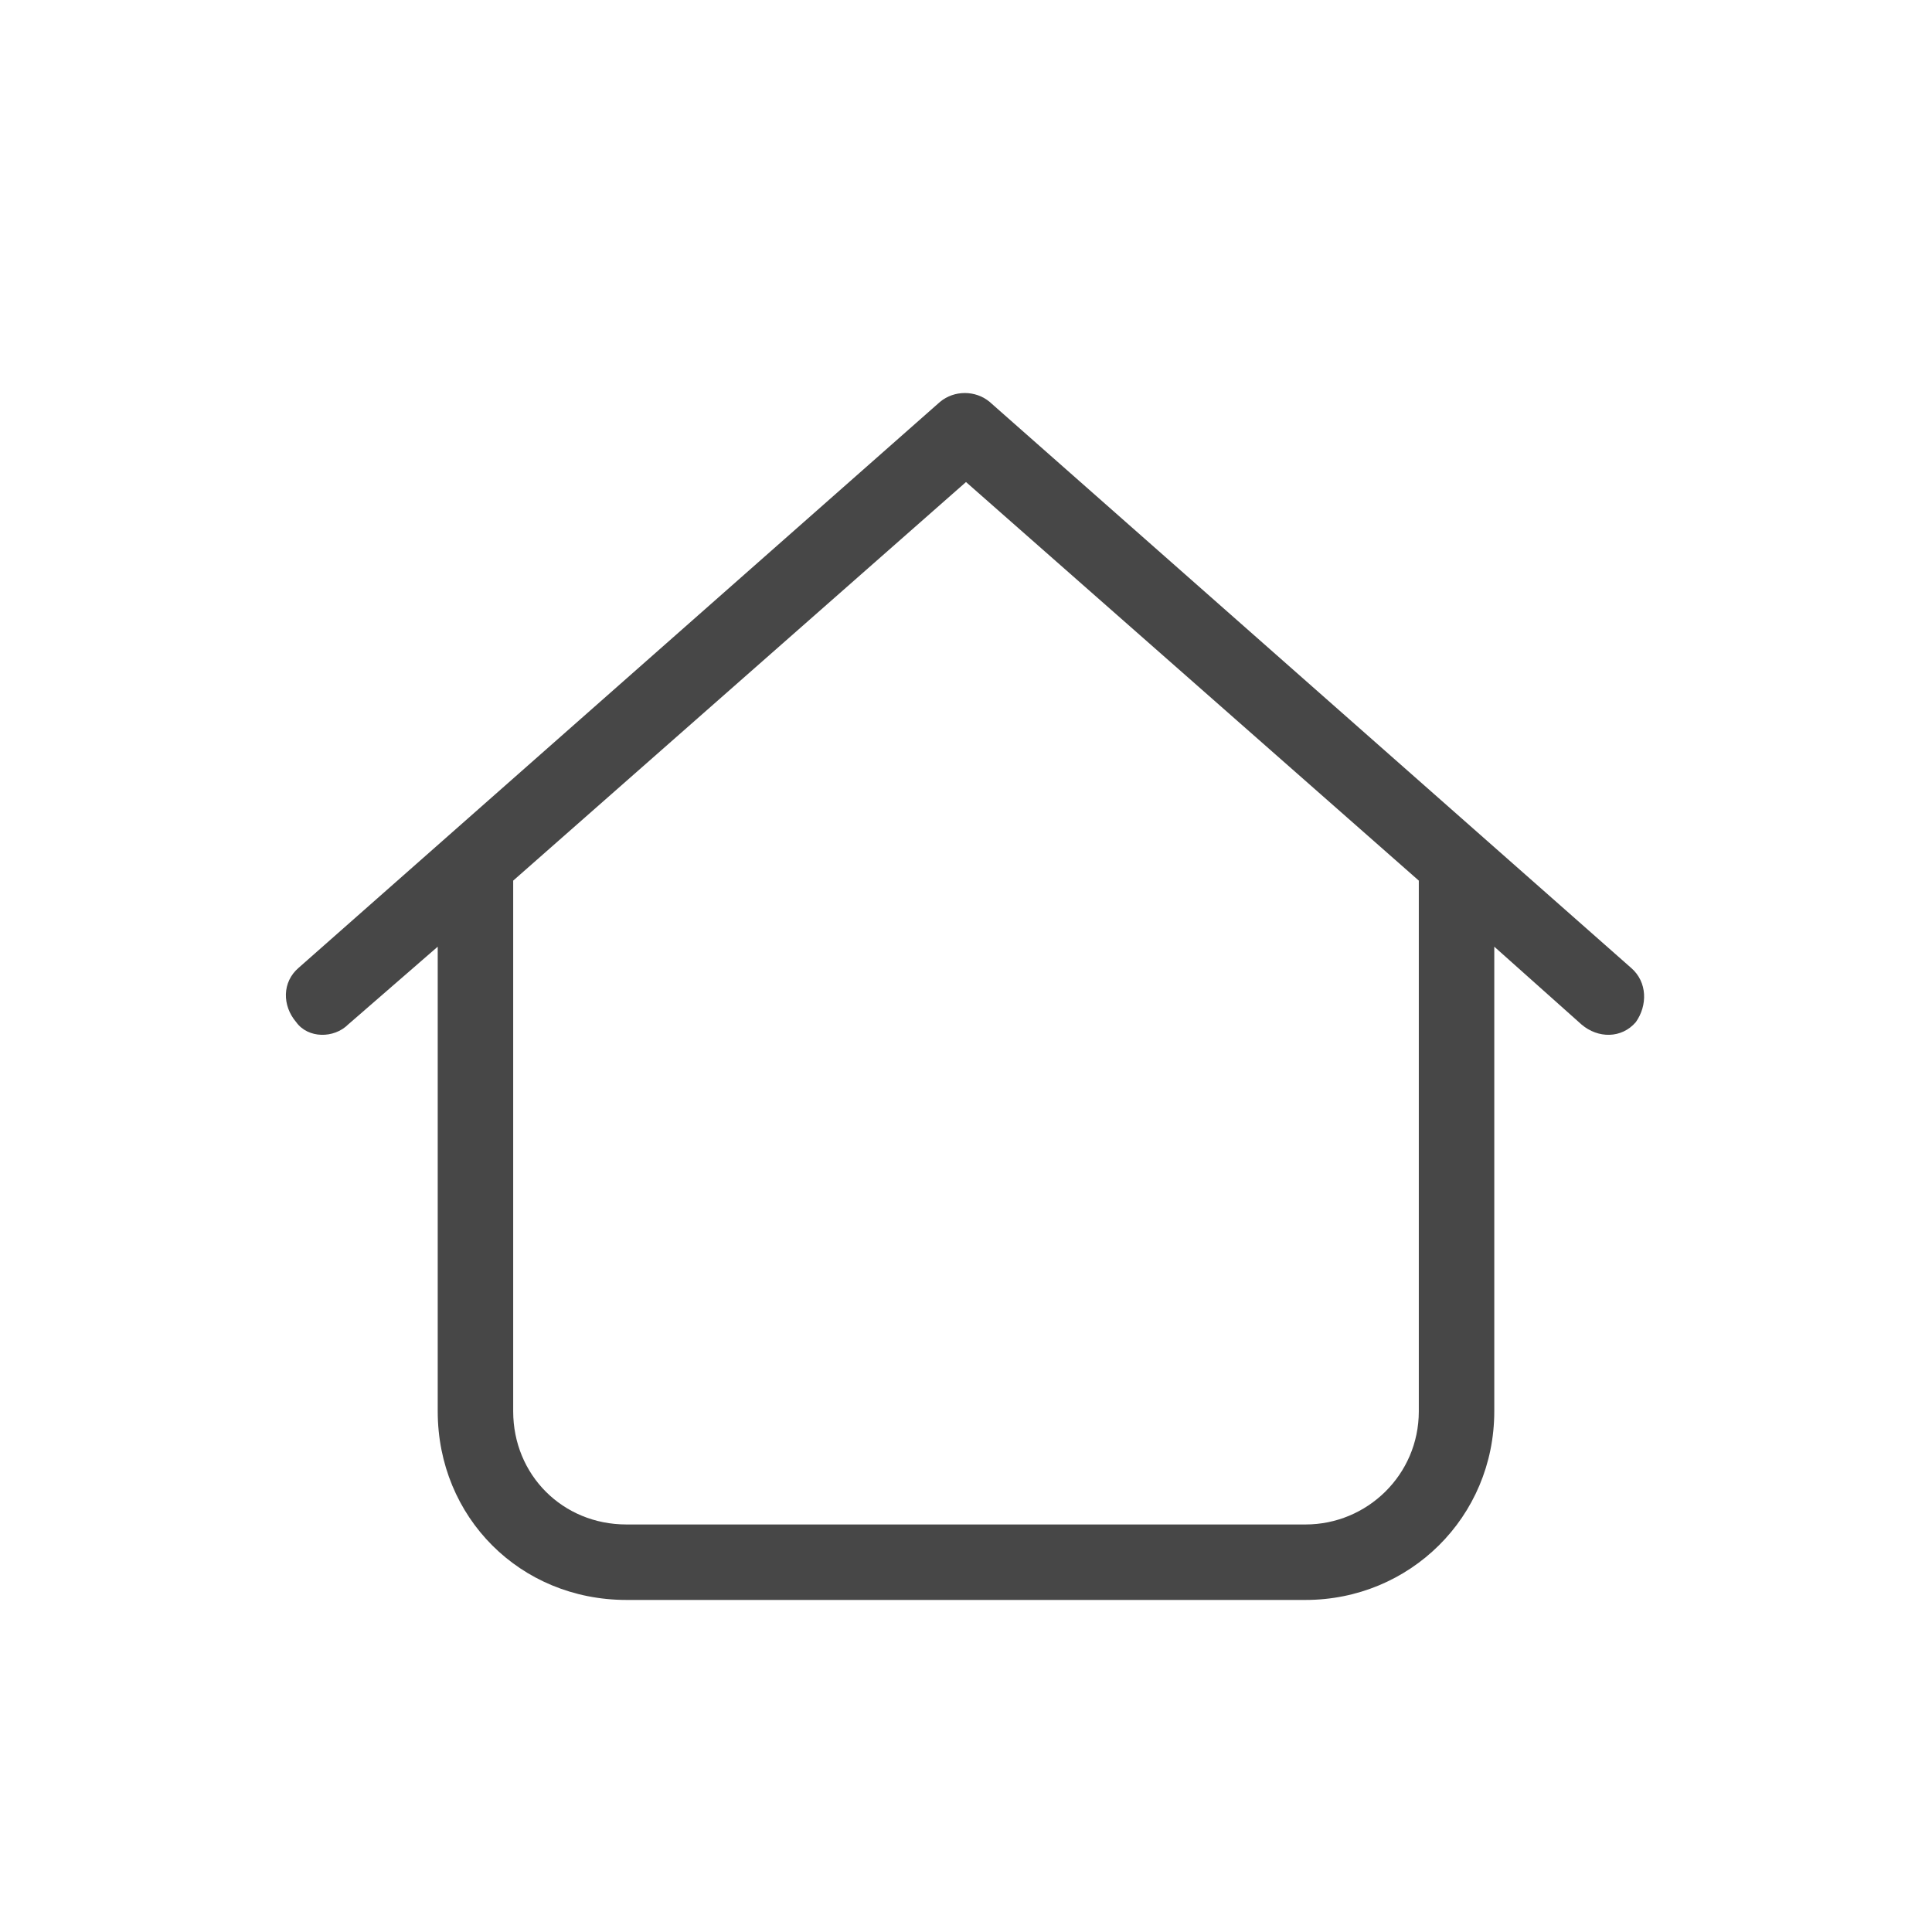 <svg width="32" height="32" viewBox="0 0 32 32" fill="none" xmlns="http://www.w3.org/2000/svg">
<g id="standalone / md / house-blank-md / regular">
<path id="icon" d="M15.57 6.656C15.805 6.461 16.156 6.461 16.391 6.656L27.016 16.031C27.289 16.266 27.289 16.656 27.094 16.93C26.859 17.203 26.469 17.203 26.195 16.969L24.75 15.68V23.375C24.75 25.133 23.344 26.5 21.625 26.5H10.375C8.617 26.5 7.25 25.133 7.25 23.375V15.68L5.766 16.969C5.531 17.203 5.102 17.203 4.906 16.93C4.672 16.656 4.672 16.266 4.945 16.031L15.57 6.656ZM8.5 14.586V23.375C8.5 24.43 9.32 25.25 10.375 25.25H21.625C22.641 25.25 23.5 24.43 23.5 23.375V14.586L16 7.984L8.5 14.586Z" fill="black" fill-opacity="0.72"/>
</g>
</svg>
